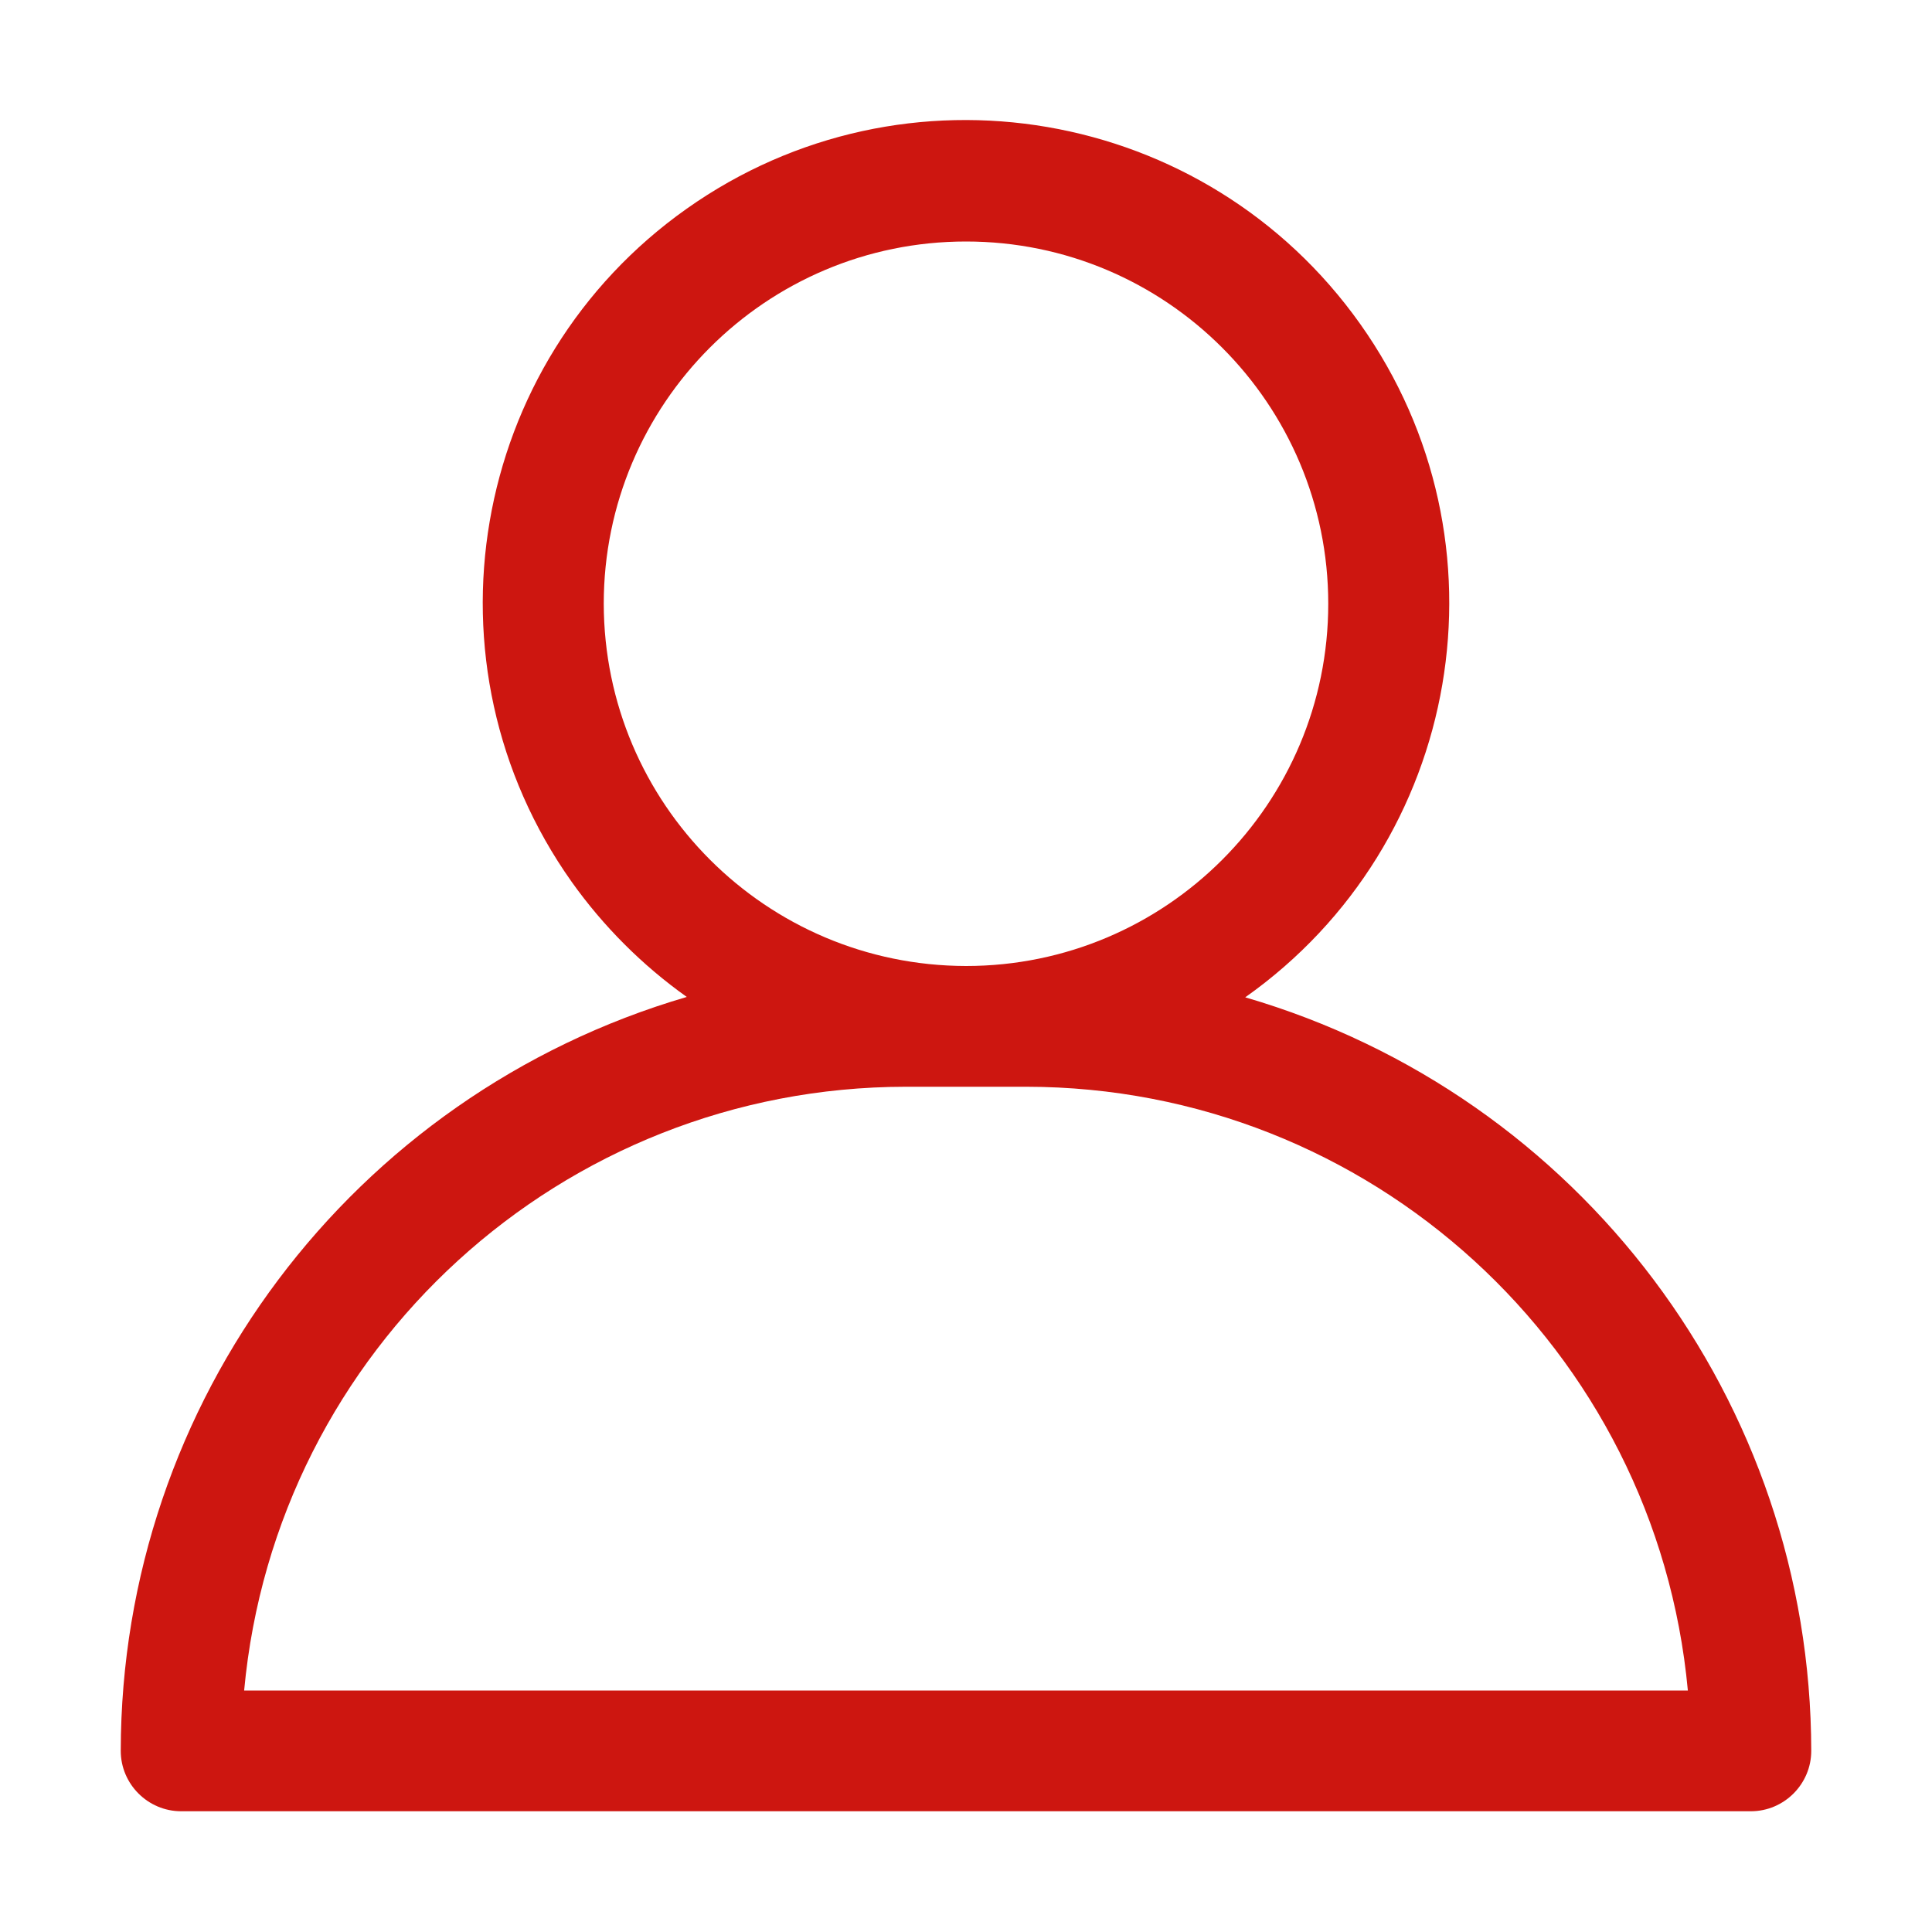 <?xml version="1.0" encoding="utf-8"?>
<!-- Generator: Adobe Illustrator 23.0.6, SVG Export Plug-In . SVG Version: 6.00 Build 0)  -->
<svg version="1.1" id="Layer_1" xmlns="http://www.w3.org/2000/svg" xmlns:xlink="http://www.w3.org/1999/xlink" x="0px" y="0px"
	 viewBox="0 0 512 512" style="enable-background:new 0 0 512 512;" xml:space="preserve">
<style type="text/css">
	.st0{fill:#CD1610;}
</style>
<title></title>
<g id="User">
	<path class="st0" d="M330,264.3c57.7-40.8,71.4-120.7,30.5-178.4S239.7,14.5,182,55.3s-71.4,120.7-30.5,178.4
		c8.4,11.8,18.7,22.1,30.5,30.5C93.2,290.2,32.1,371.5,32,464c0,8.8,7.2,16,16,16h416c8.8,0,16-7.2,16-16
		C479.9,371.5,418.8,290.2,330,264.3z M160,160c0-53,43-96,96-96s96,43,96,96s-43,96-96,96C203,255.9,160.1,213,160,160z M64.7,448
		C73.1,357.4,149,288.1,240,288h32c91,0.1,166.9,69.4,175.3,160H64.7z"/>
</g>
</svg>
